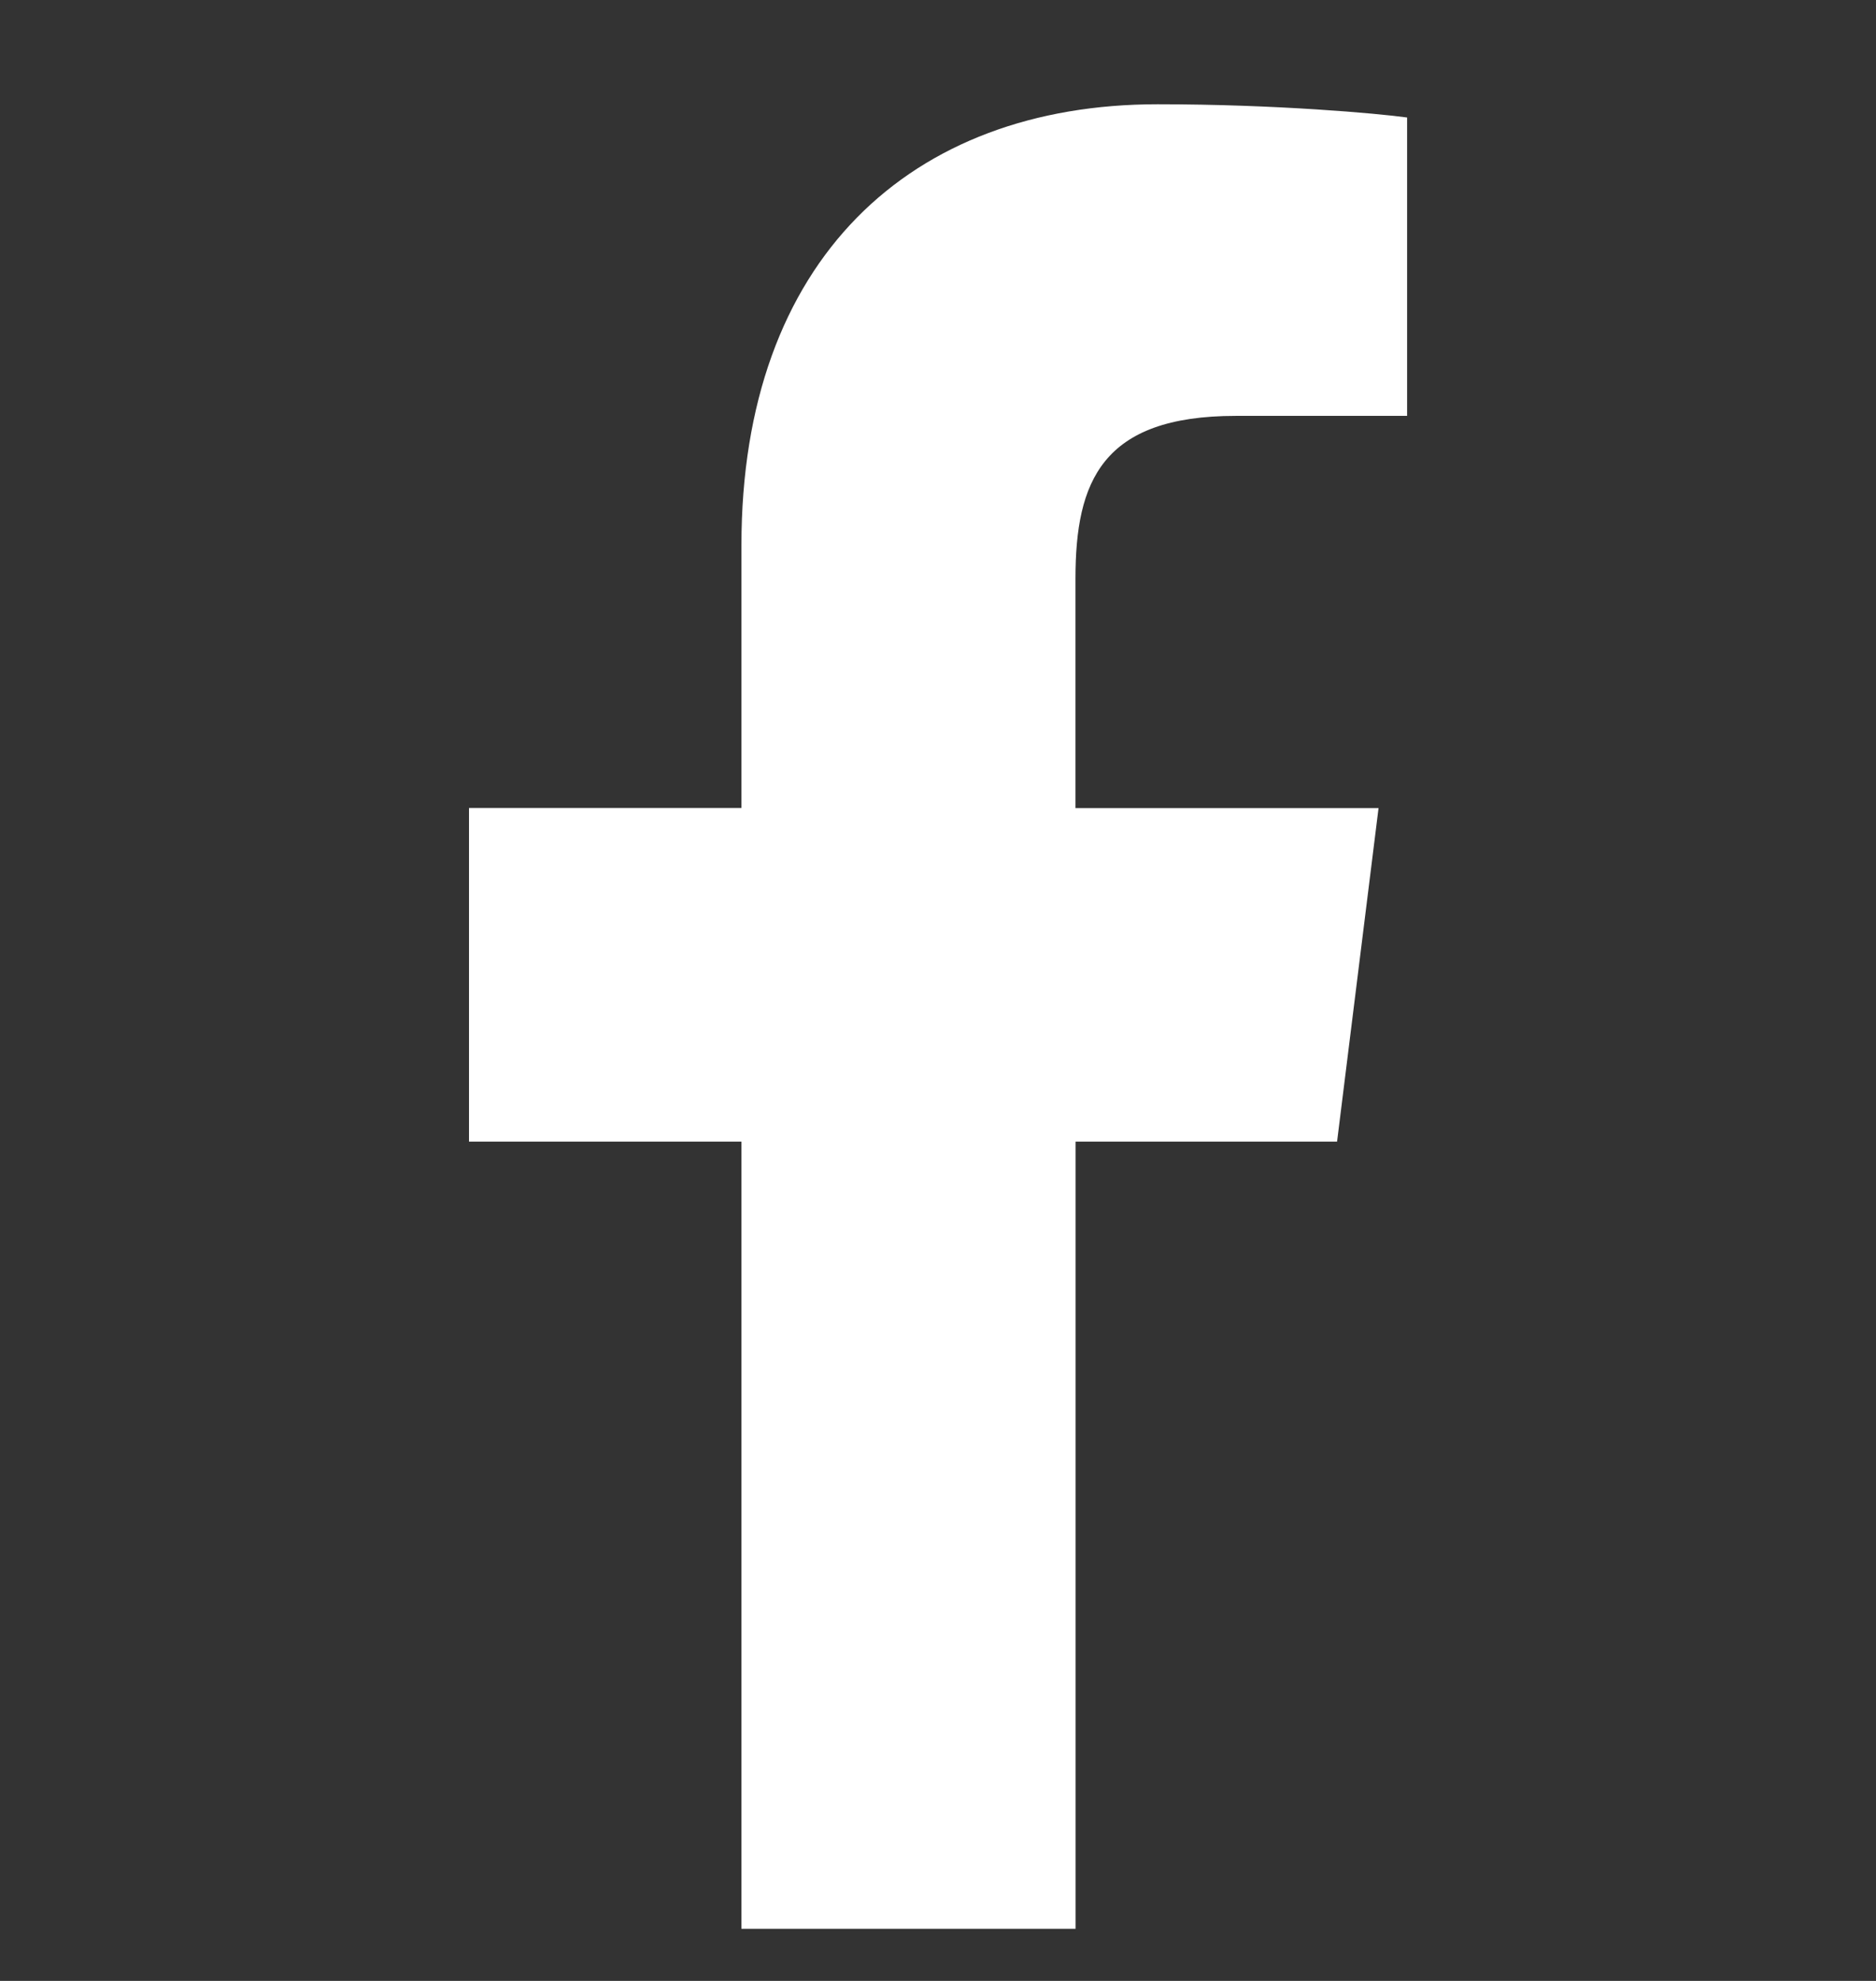 <svg width="18" height="19" viewBox="0 0 18 19" fill="none" xmlns="http://www.w3.org/2000/svg">
    <rect x="0" y="0" width="18" height="19" fill="#333333" stroke="none"/>
    <g clip-path="url(#clip0)">
        <path d="M11.857 3.989H13.501V1.127C13.217 1.088 12.242 1 11.107 1C8.738 1 7.114 2.49 7.114 5.229V7.75H4.5V10.95H7.114V19H10.32V10.95H12.829L13.227 7.751H10.319V5.546C10.32 4.622 10.569 3.989 11.857 3.989Z" fill="white"/>
    </g>
    <defs>
        <clipPath id="clip0">
            <rect width="18" height="18" fill="white" transform="translate(0 0.5)"/>
        </clipPath>
    </defs>
</svg>
